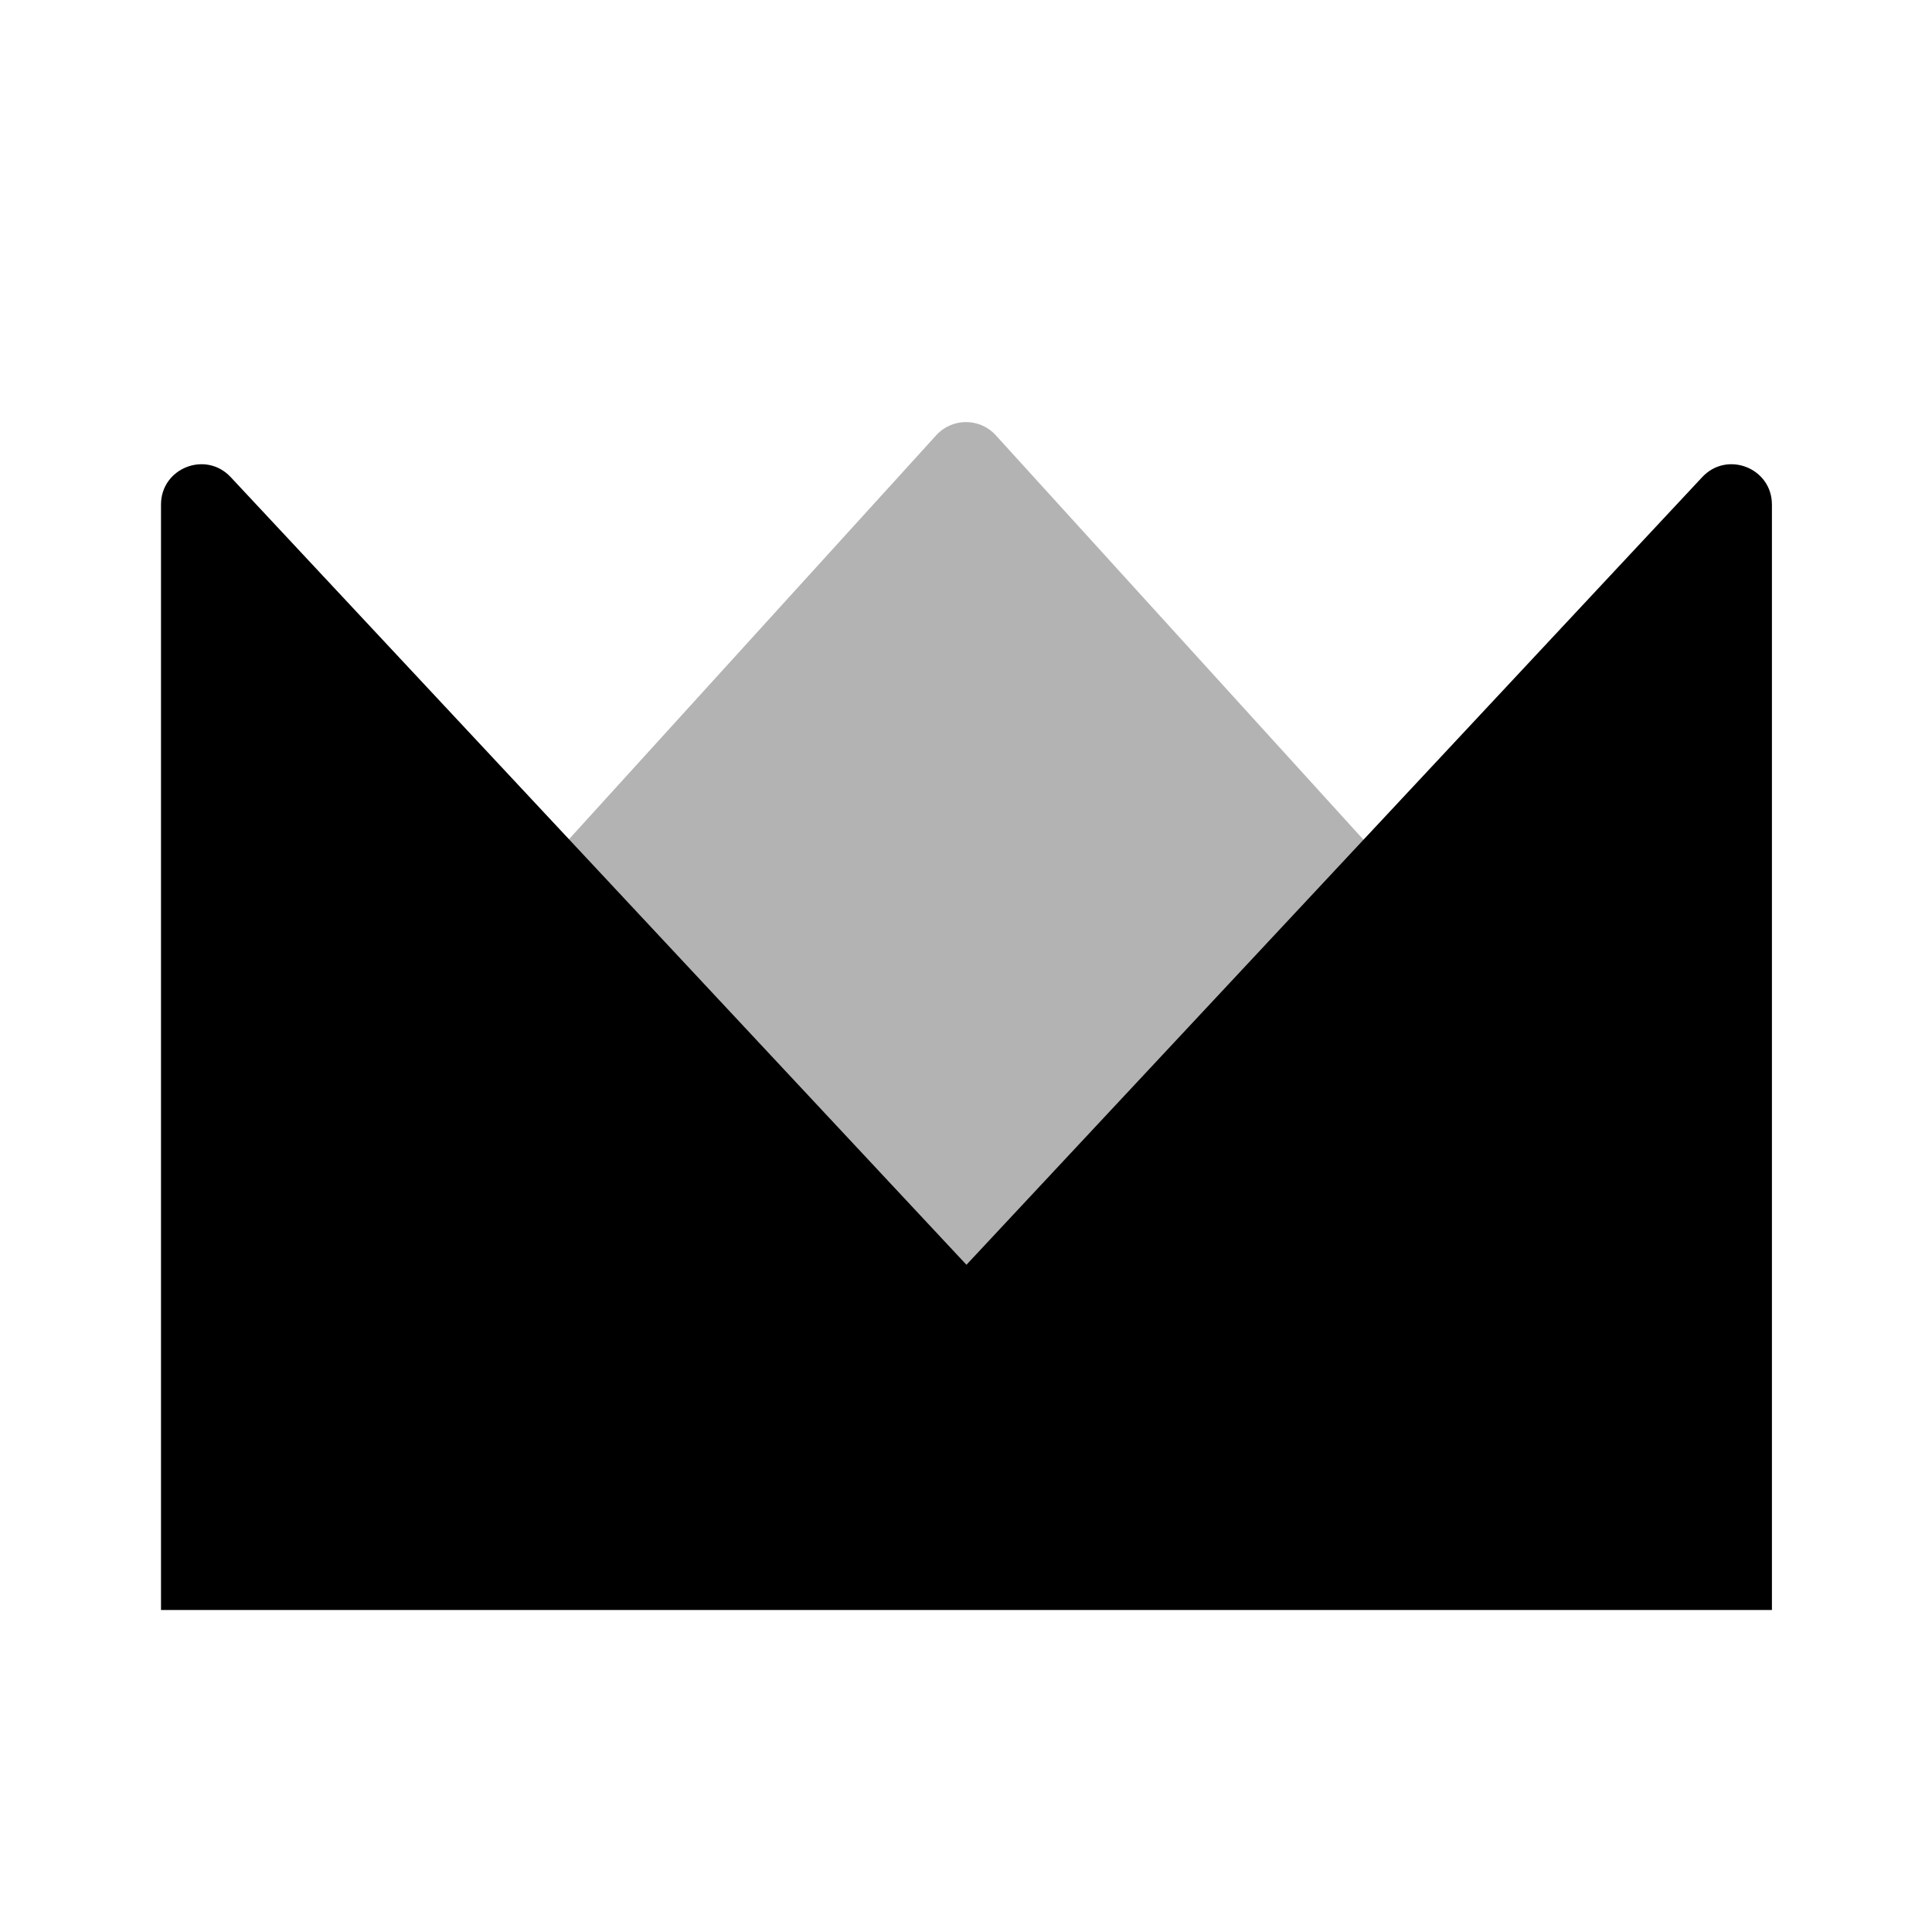 <svg width="48" height="48" viewBox="0 0 48 48" fill="none" xmlns="http://www.w3.org/2000/svg">
<path opacity="0.3" fill-rule="evenodd" clip-rule="evenodd" d="M24.74 10.814C24.343 10.377 23.657 10.377 23.26 10.814L4 32H44L24.74 10.814Z" fill="black"/>
<path fill-rule="evenodd" clip-rule="evenodd" d="M44.023 12.536C44.023 11.628 42.911 11.19 42.292 11.853L24.011 31.423L5.731 11.853C5.111 11.19 4 11.628 4 12.536V40H16H32.023H44.023V12.536Z" fill="black"/>
</svg>
